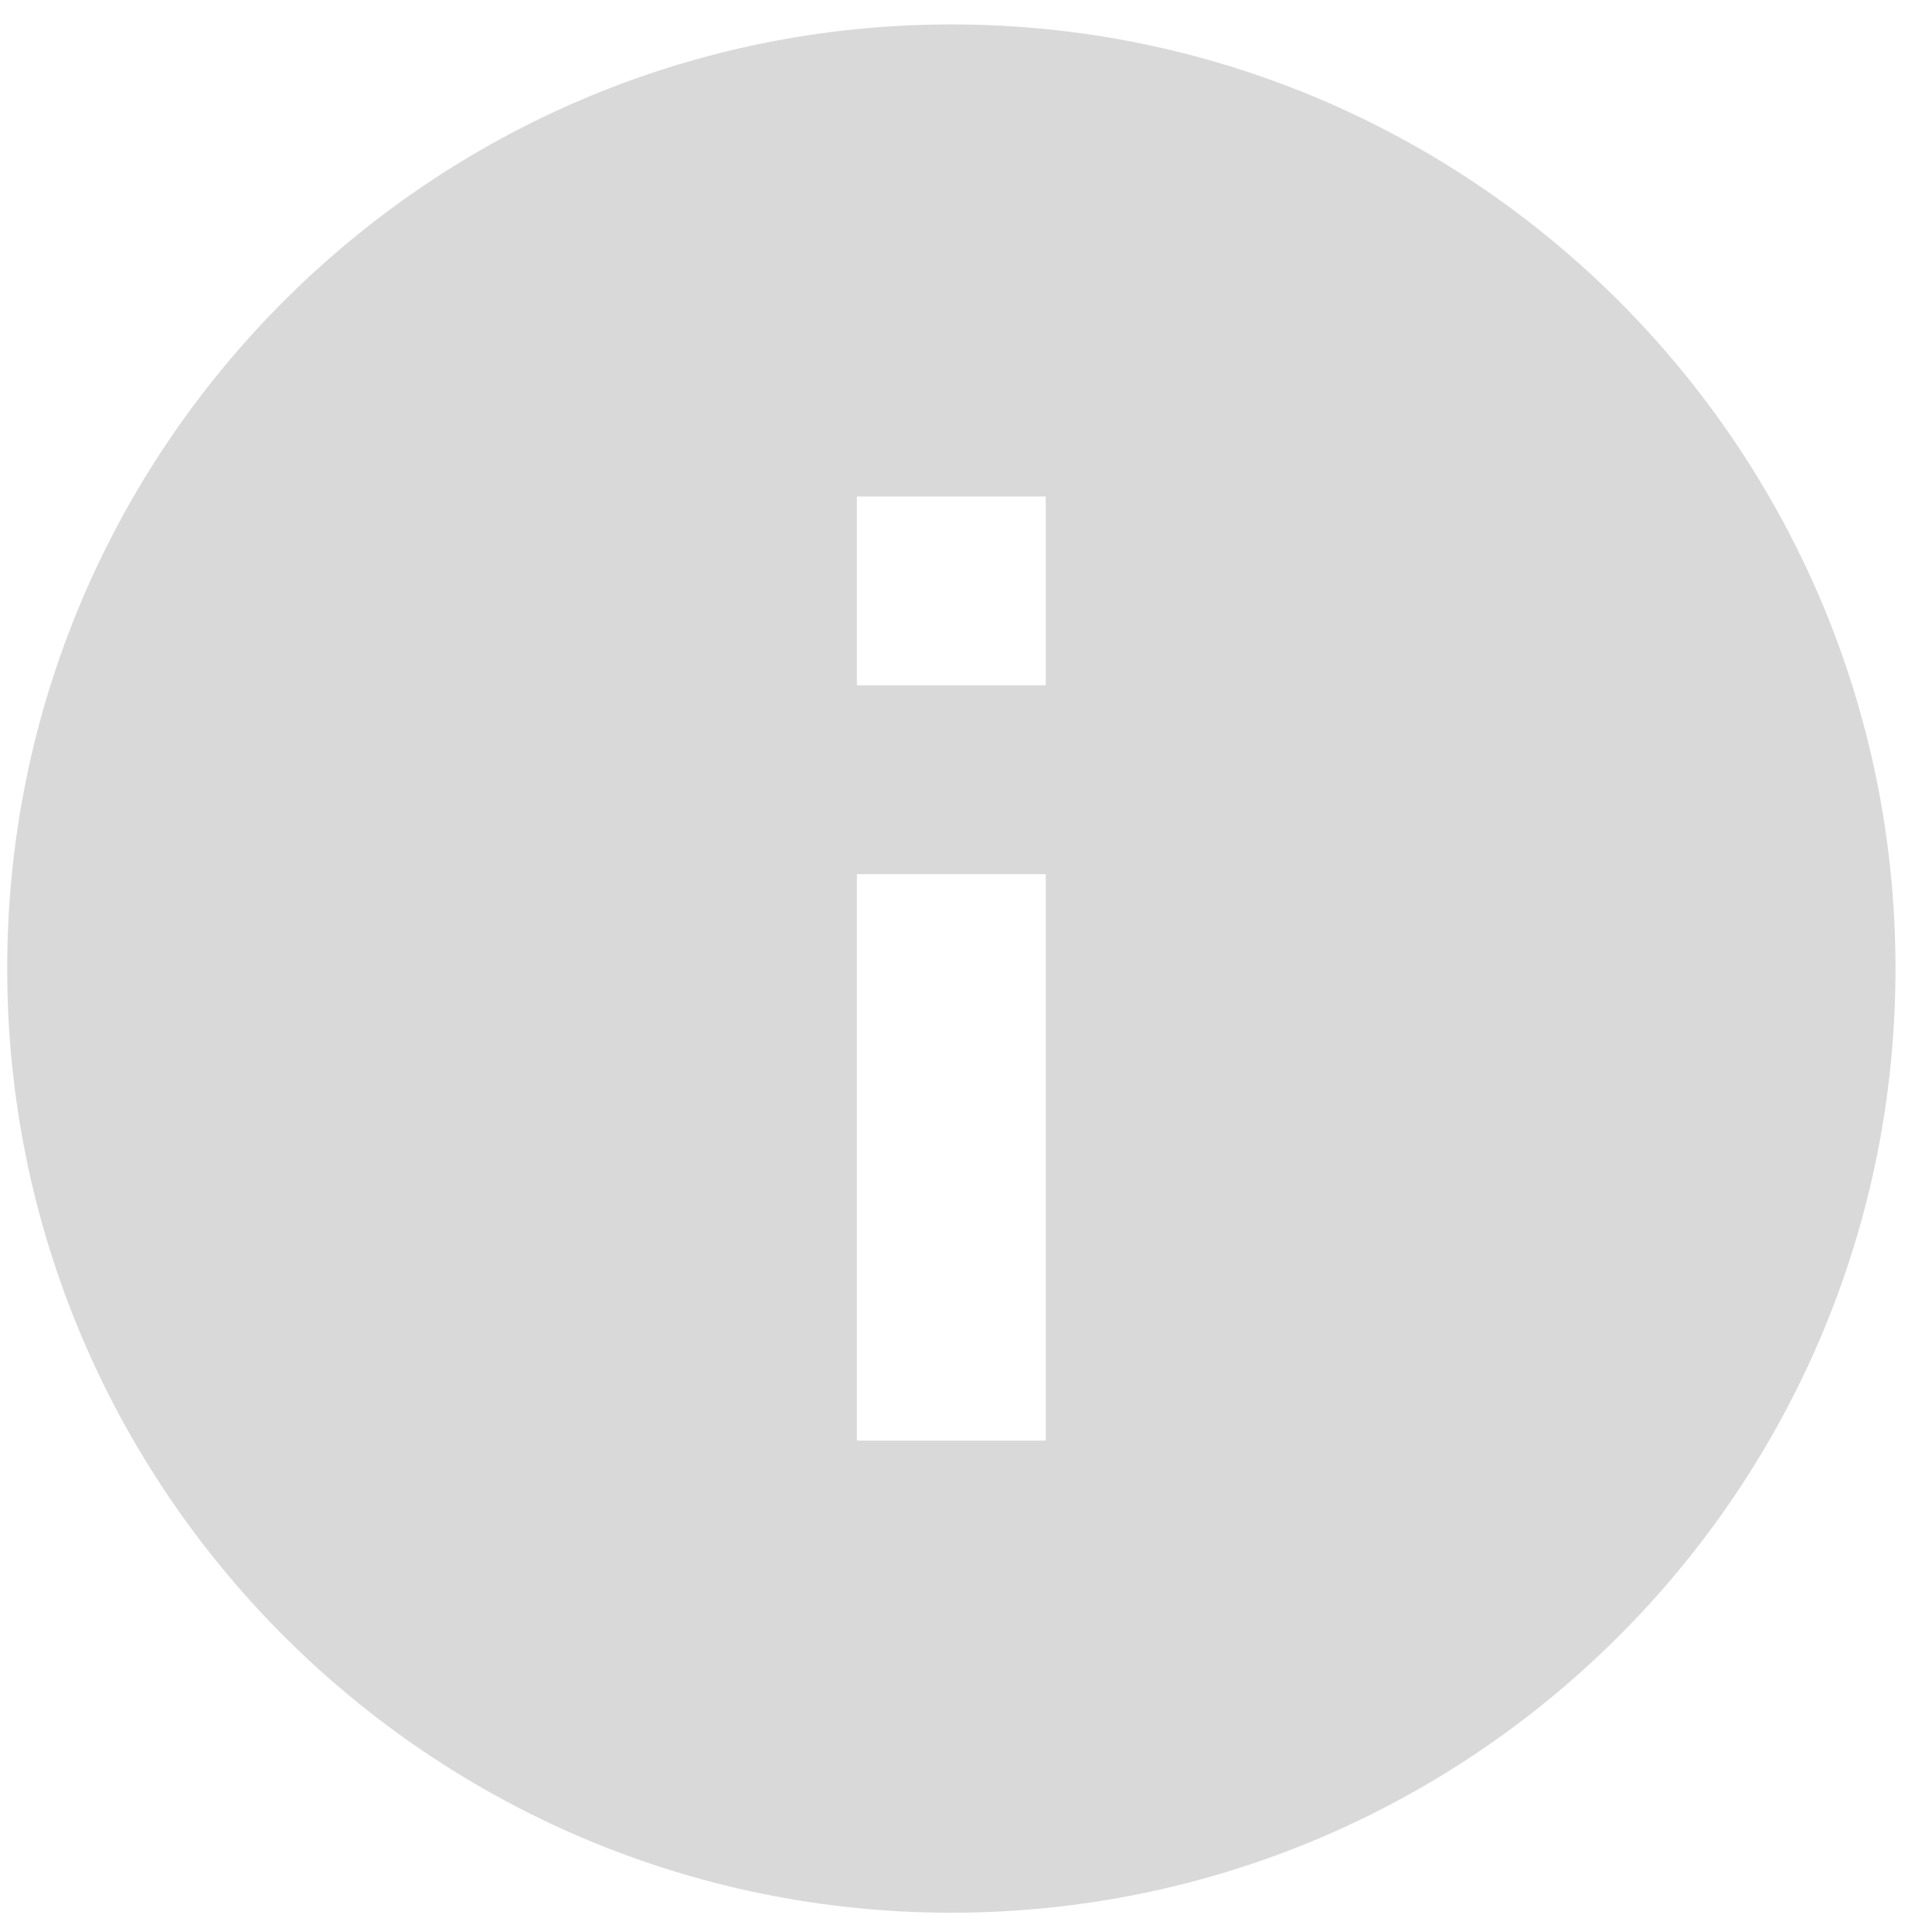 <svg width="47" height="47" viewBox="0 0 47 47" fill="none" xmlns="http://www.w3.org/2000/svg">
<path d="M23.143 0.594C10.465 0.594 0.175 10.884 0.175 23.562C0.175 36.241 10.465 46.531 23.143 46.531C35.822 46.531 46.112 36.241 46.112 23.562C46.112 10.884 35.822 0.594 23.143 0.594ZM25.44 35.046H20.846V21.265H25.44V35.046ZM25.44 16.672H20.846V12.078H25.44V16.672Z" fill="#D9D9D9"/>
</svg>
